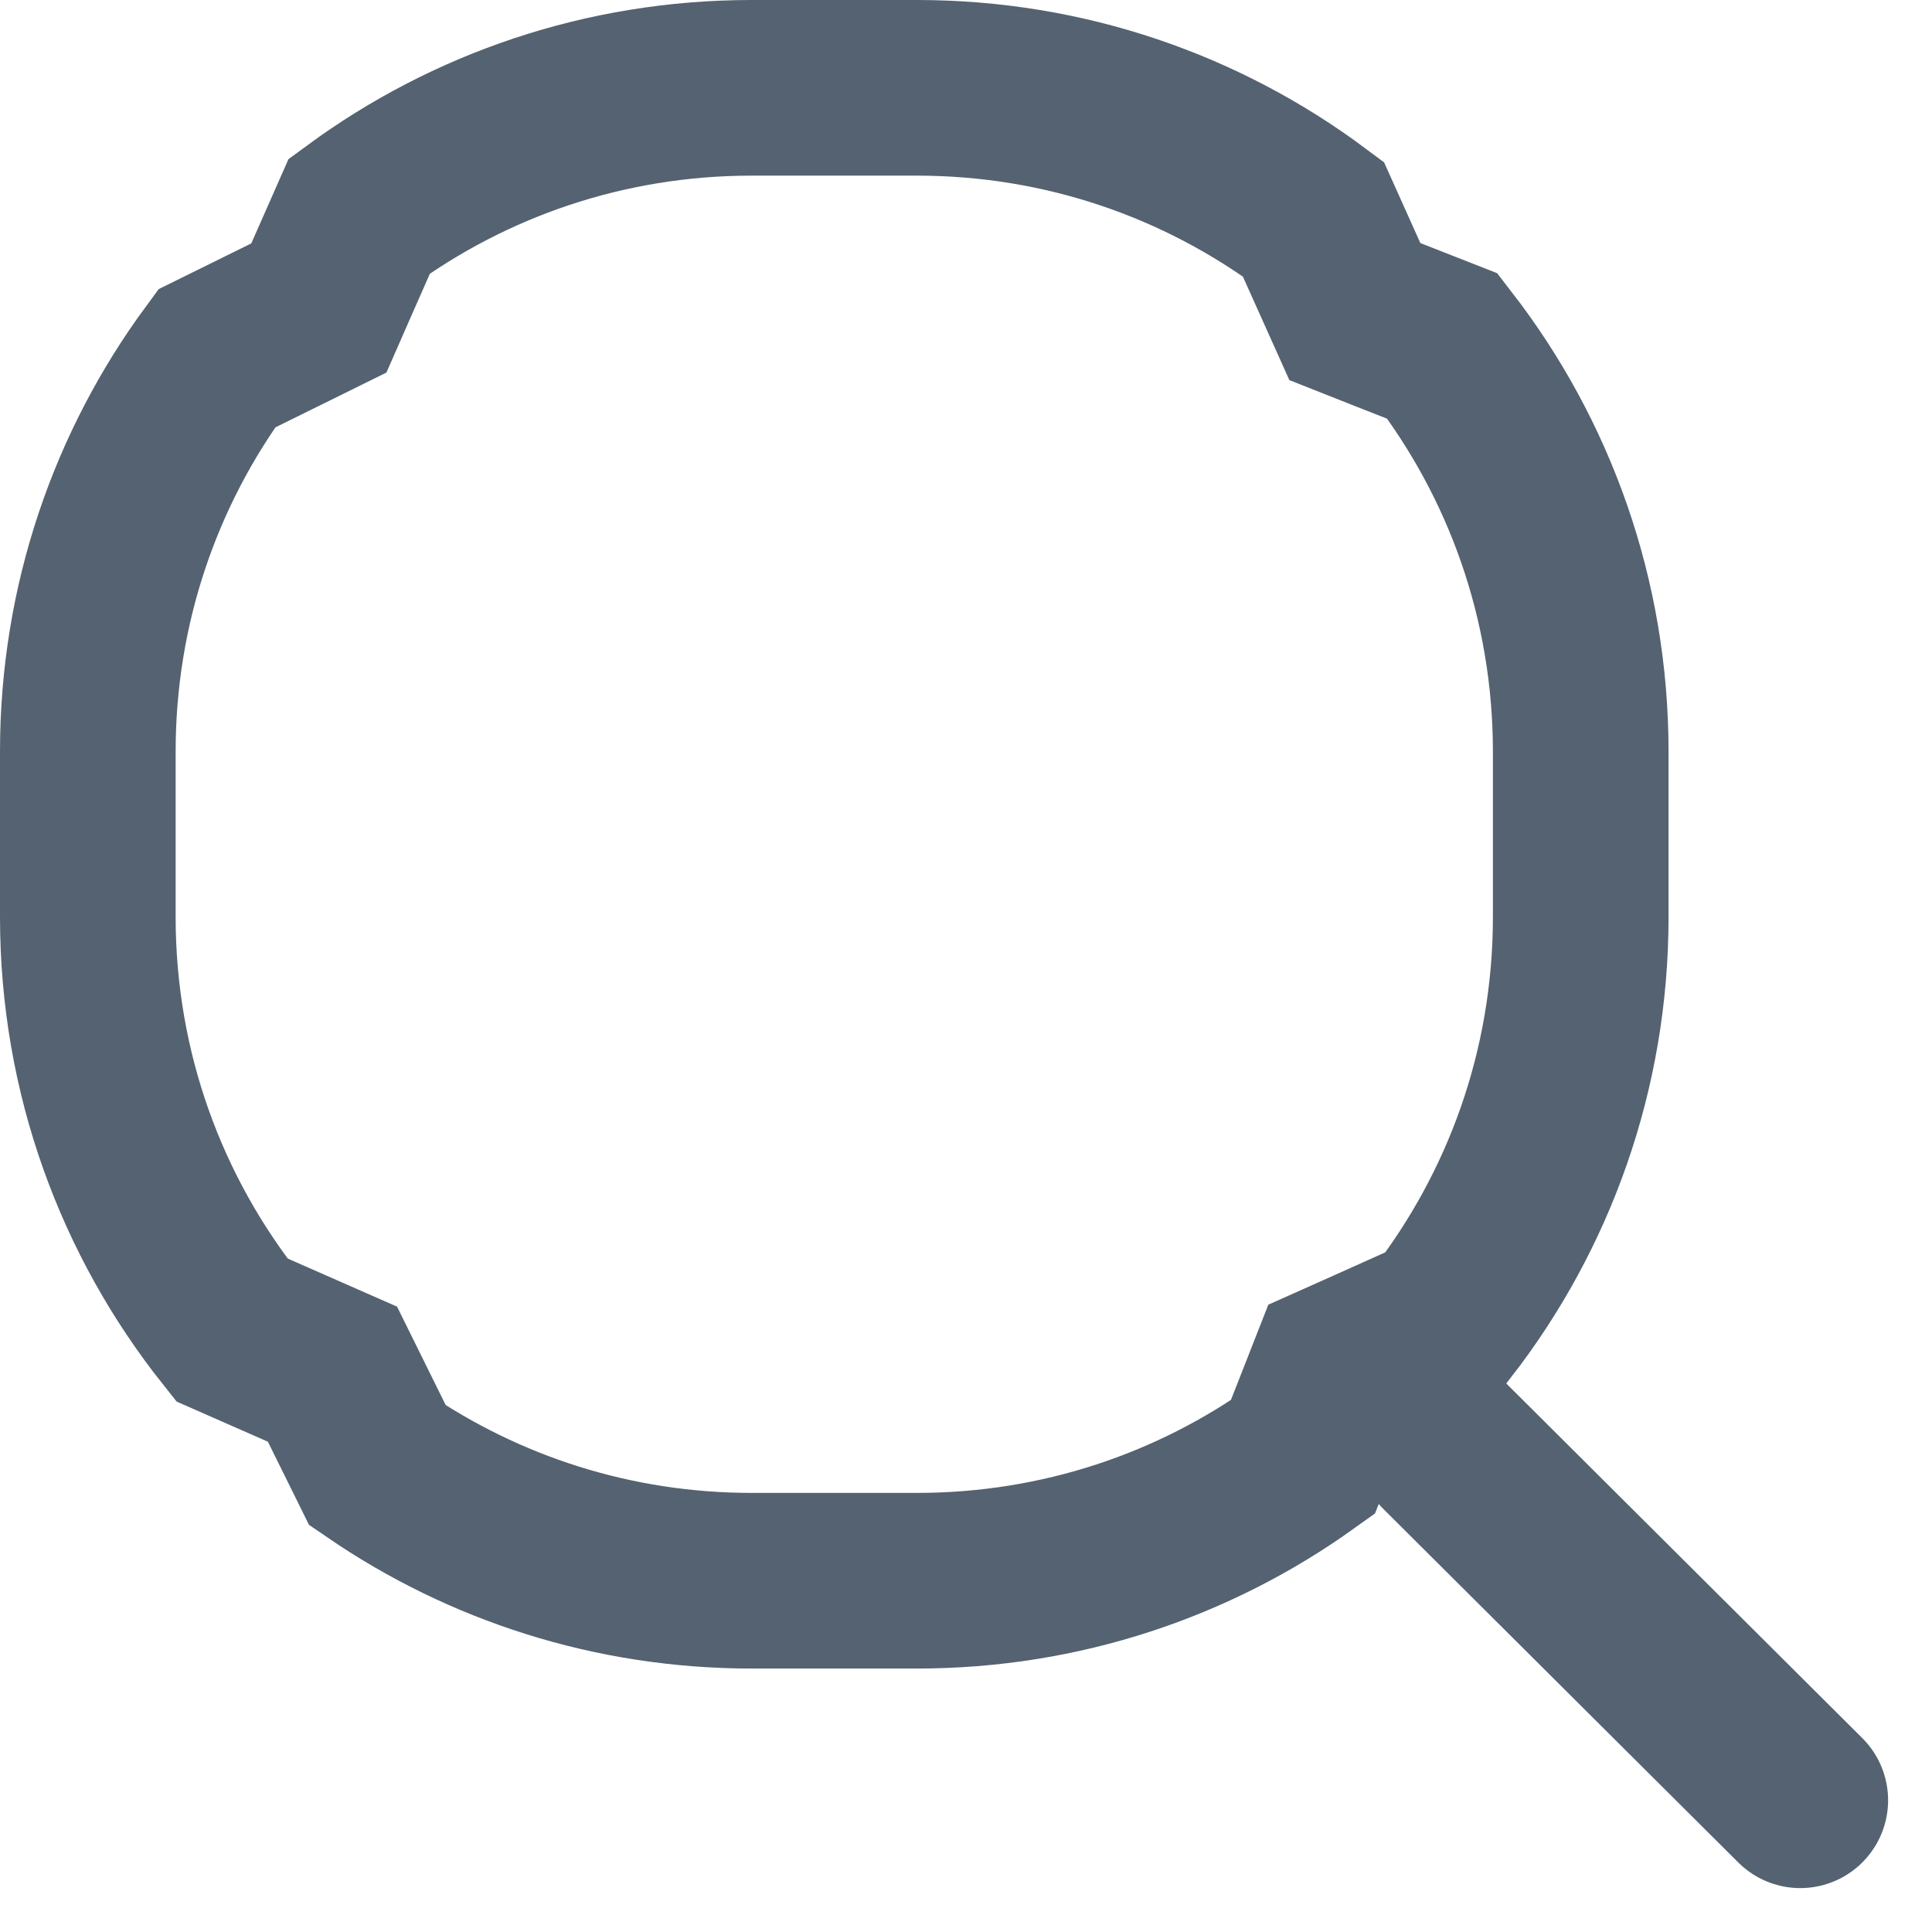 <svg width="22" height="22" viewBox="0 0 22 22" fill="none" xmlns="http://www.w3.org/2000/svg">
<path d="M16.454 16.47L20.5 20.5" stroke="#546271" stroke-width="2" stroke-linecap="round" stroke-linejoin="round"/>
<path d="M3.305 3.668L3.631 3.507L3.777 3.174L4.092 2.46C5.343 1.542 6.886 1 8.559 1H10.441C12.134 1 13.695 1.555 14.955 2.495L15.261 3.176L15.428 3.548L15.807 3.698L16.426 3.941C17.413 5.218 18 6.819 18 8.559V10.441C18 12.185 17.411 13.788 16.42 15.067L15.596 15.437L15.224 15.603L15.075 15.983L14.835 16.593C13.597 17.479 12.081 18 10.441 18H8.559C6.977 18 5.512 17.515 4.299 16.686L3.947 15.974L3.786 15.648L3.454 15.502L2.64 15.144C1.613 13.853 1 12.22 1 10.441V8.559C1 6.882 1.545 5.334 2.468 4.081L3.305 3.668Z" stroke="#546271" stroke-width="2"/>
</svg>
